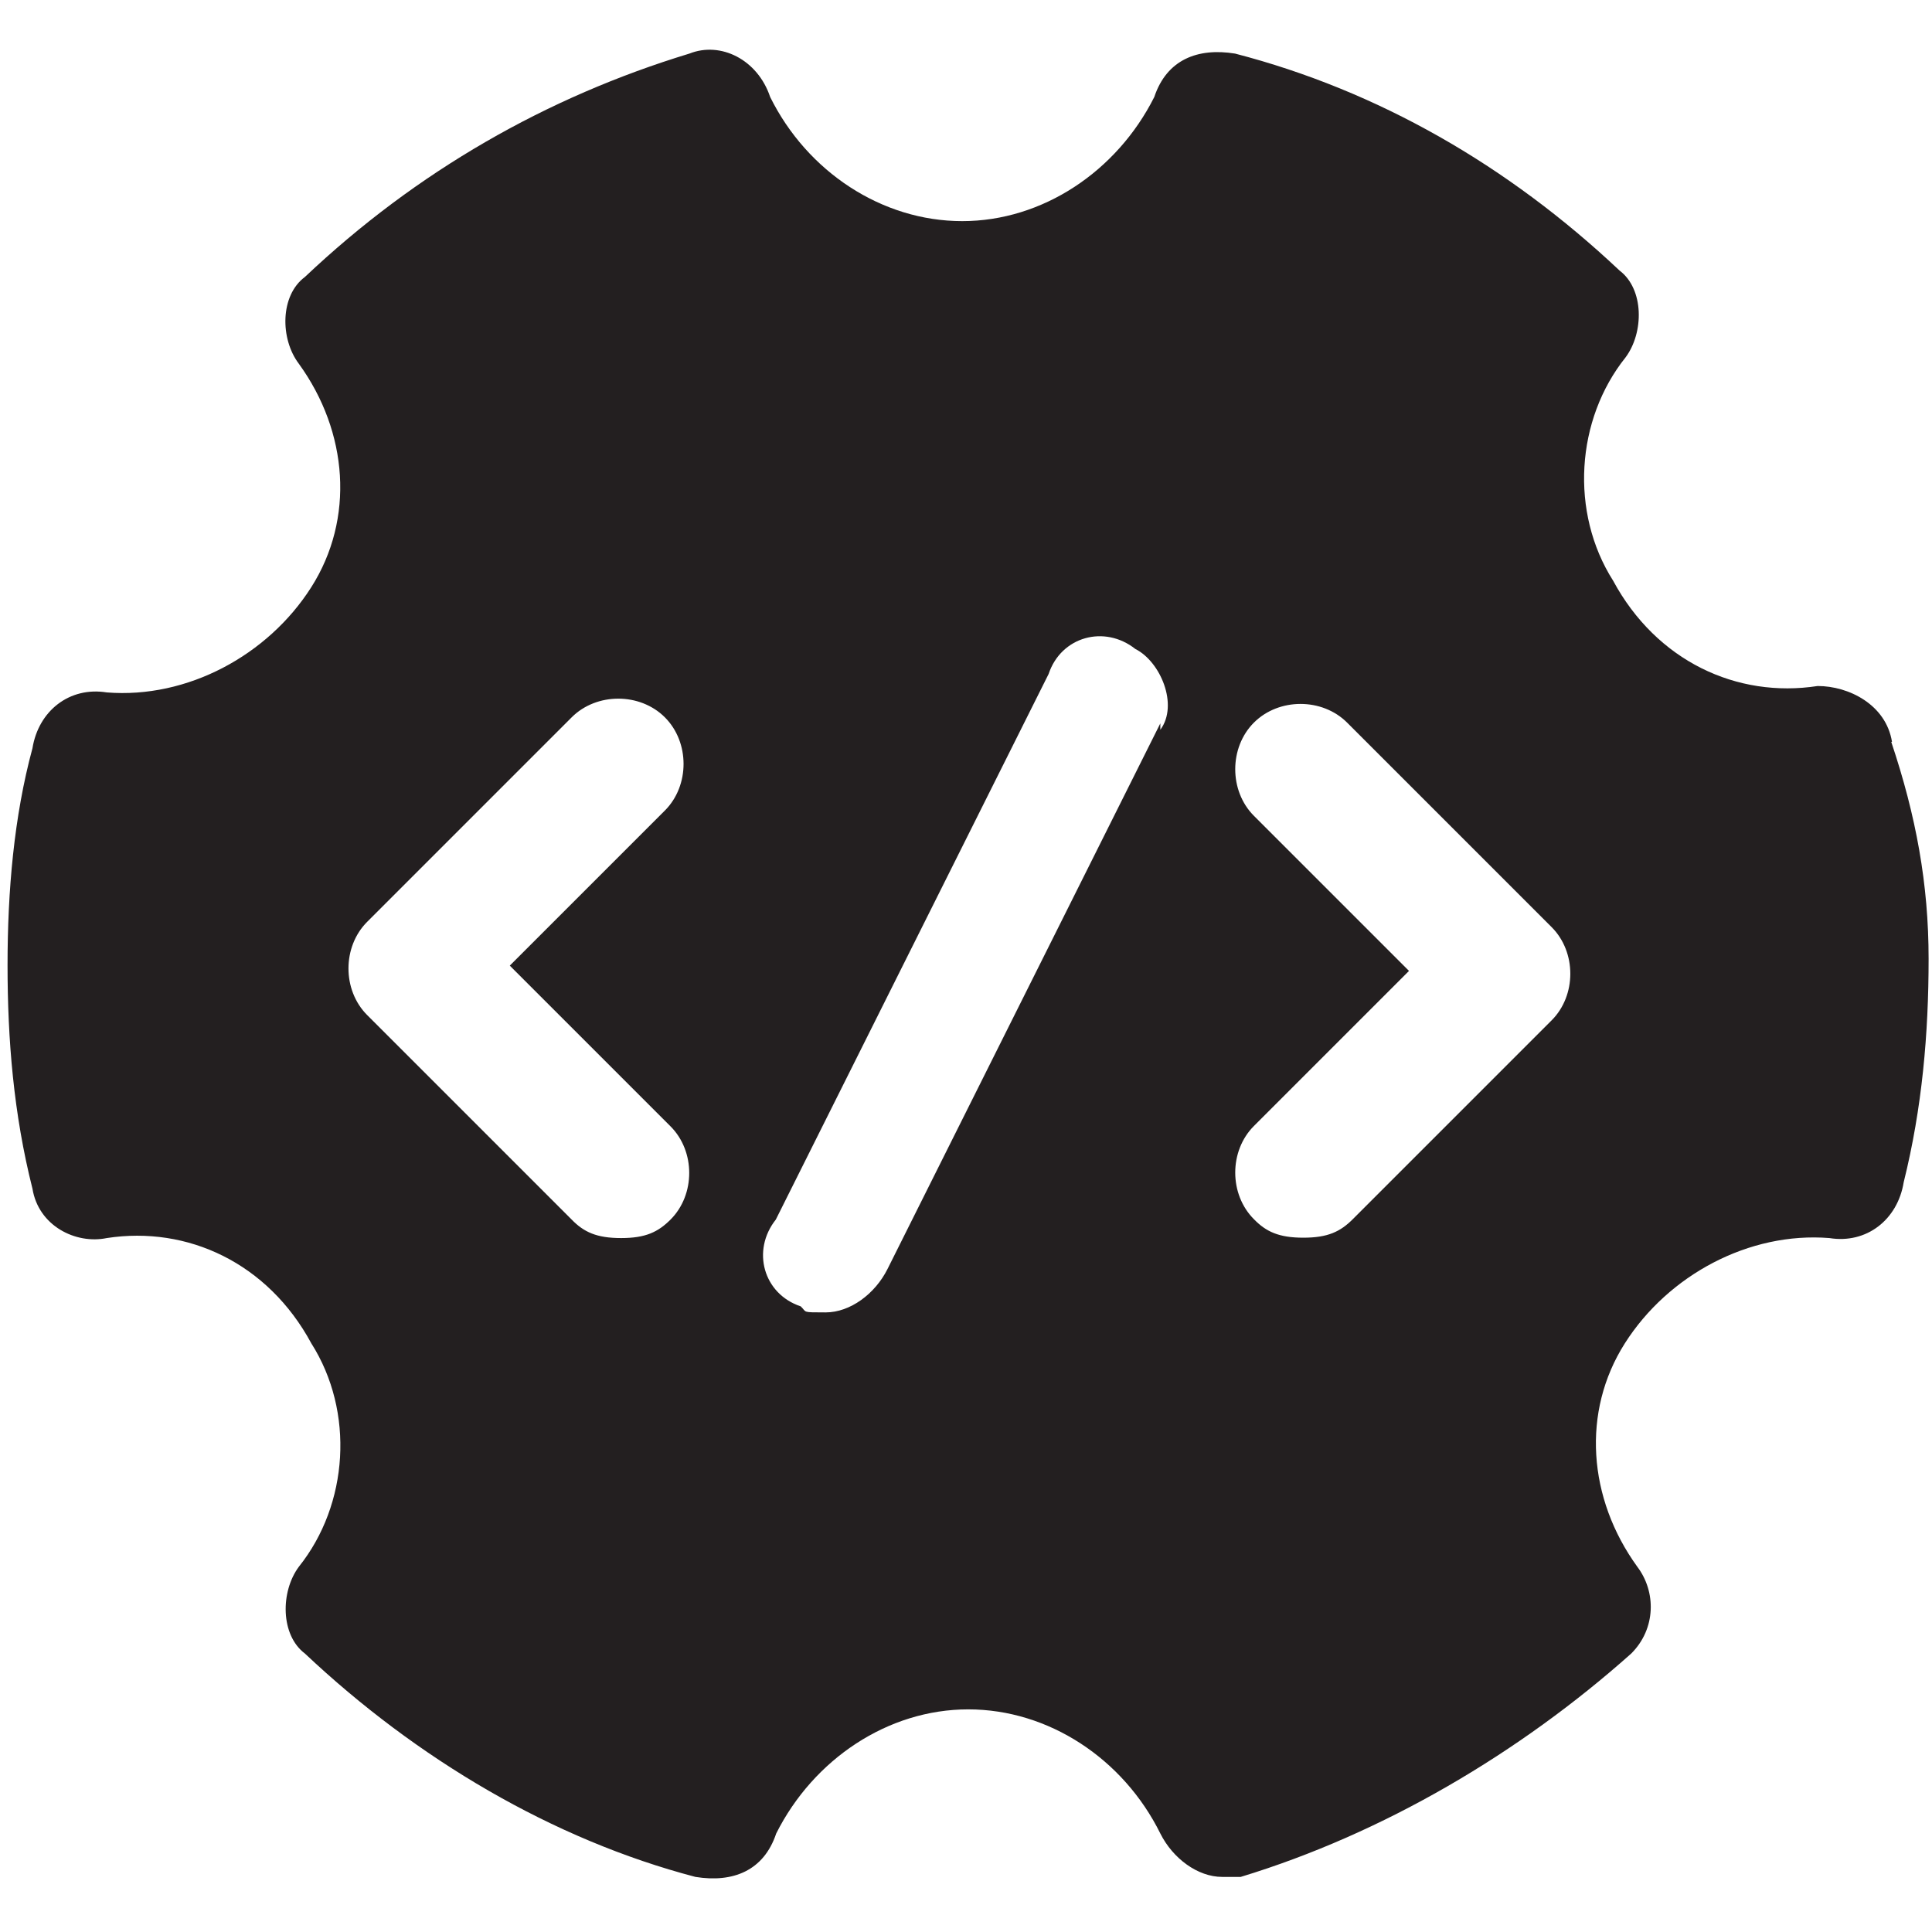 <?xml version="1.0" encoding="UTF-8"?>
<svg xmlns="http://www.w3.org/2000/svg" version="1.1" viewBox="0 0 512 512">
  <defs>
    <style>
      .cls-1 {
        fill: #231f20;
      }
    </style>
  </defs>
  <!-- Generator: Adobe Illustrator 28.7.1, SVG Export Plug-In . SVG Version: 1.2.0 Build 142)  -->
  <g>
    <g id="Layer_1">
      <g id="Layer_1-2" data-name="Layer_1">
        <g id="Icons">
          <path class="cls-1" d="M501.4,196.6c-1.6-9.9-11.5-14.8-19.7-14.8-21.4,3.3-42.7-6.6-54.2-27.9-11.5-18.1-9.9-42.7,3.3-59.2,4.9-6.6,4.9-18.1-1.6-23-29.6-27.9-64.1-47.7-101.9-57.5-9.9-1.6-18.1,1.6-21.4,11.5-9.9,19.7-29.6,32.9-50.9,32.9s-41.1-13.1-50.9-32.9c-3.3-9.9-13.1-14.8-21.4-11.5-37.8,11.5-72.3,31.2-101.9,59.2-6.6,4.9-6.6,16.4-1.6,23,13.1,18.1,14.8,41.1,3.3,59.2s-32.9,29.6-54.2,27.9c-9.9-1.6-18.1,4.9-19.7,14.8-4.9,18.1-6.6,37.8-6.6,57.5s1.6,39.4,6.6,59.2c1.6,9.9,11.5,14.8,19.7,13.1,21.4-3.3,42.7,6.6,54.2,27.9,11.5,18.1,9.9,42.7-3.3,59.2-4.9,6.6-4.9,18.1,1.6,23,29.6,27.9,65.7,49.3,103.5,59.2,9.9,1.6,18.1-1.6,21.4-11.5,9.9-19.7,29.6-32.9,50.9-32.9s41.1,13.1,50.9,32.9c3.3,6.6,9.9,11.5,16.4,11.5h4.9c37.8-11.5,74-32.9,103.5-59.2,6.6-6.6,6.6-16.4,1.6-23-13.1-18.1-14.8-41.1-3.3-59.2s32.9-29.6,54.2-27.9c9.9,1.6,18.1-4.9,19.7-14.8,4.9-19.7,6.6-39.4,6.6-59.2s-3.3-37.8-9.9-57.5h.2ZM177.7,298.5c6.6,6.6,6.6,18.1,0,24.7-3.3,3.3-6.6,4.9-13.1,4.9s-9.9-1.6-13.1-4.9l-54.2-54.2c-6.6-6.6-6.6-18.1,0-24.7l54.2-54.2c6.6-6.6,18.1-6.6,24.7,0s6.6,18.1,0,24.7l-41.1,41.1,41.1,41.1,1.6,1.6h0ZM307.5,191.7l-72.3,144.6c-3.3,6.6-9.9,11.5-16.4,11.5s-4.9,0-6.6-1.6c-9.9-3.3-13.1-14.8-6.6-23l72.3-144.6c3.3-9.9,14.8-13.1,23-6.6,6.6,3.3,11.5,14.8,6.6,21.4v-1.6h0ZM412.7,268.9l-54.2,54.2c-3.3,3.3-6.6,4.9-13.1,4.9s-9.9-1.6-13.1-4.9c-6.6-6.6-6.6-18.1,0-24.7l41.1-41.1-41.1-41.1c-6.6-6.6-6.6-18.1,0-24.7,6.6-6.6,18.1-6.6,24.7,0l54.2,54.2c6.6,6.6,6.6,18.1,0,24.7l1.6-1.6h-.1Z"/>
        </g>
      </g>
    </g>
  </g>
</svg>